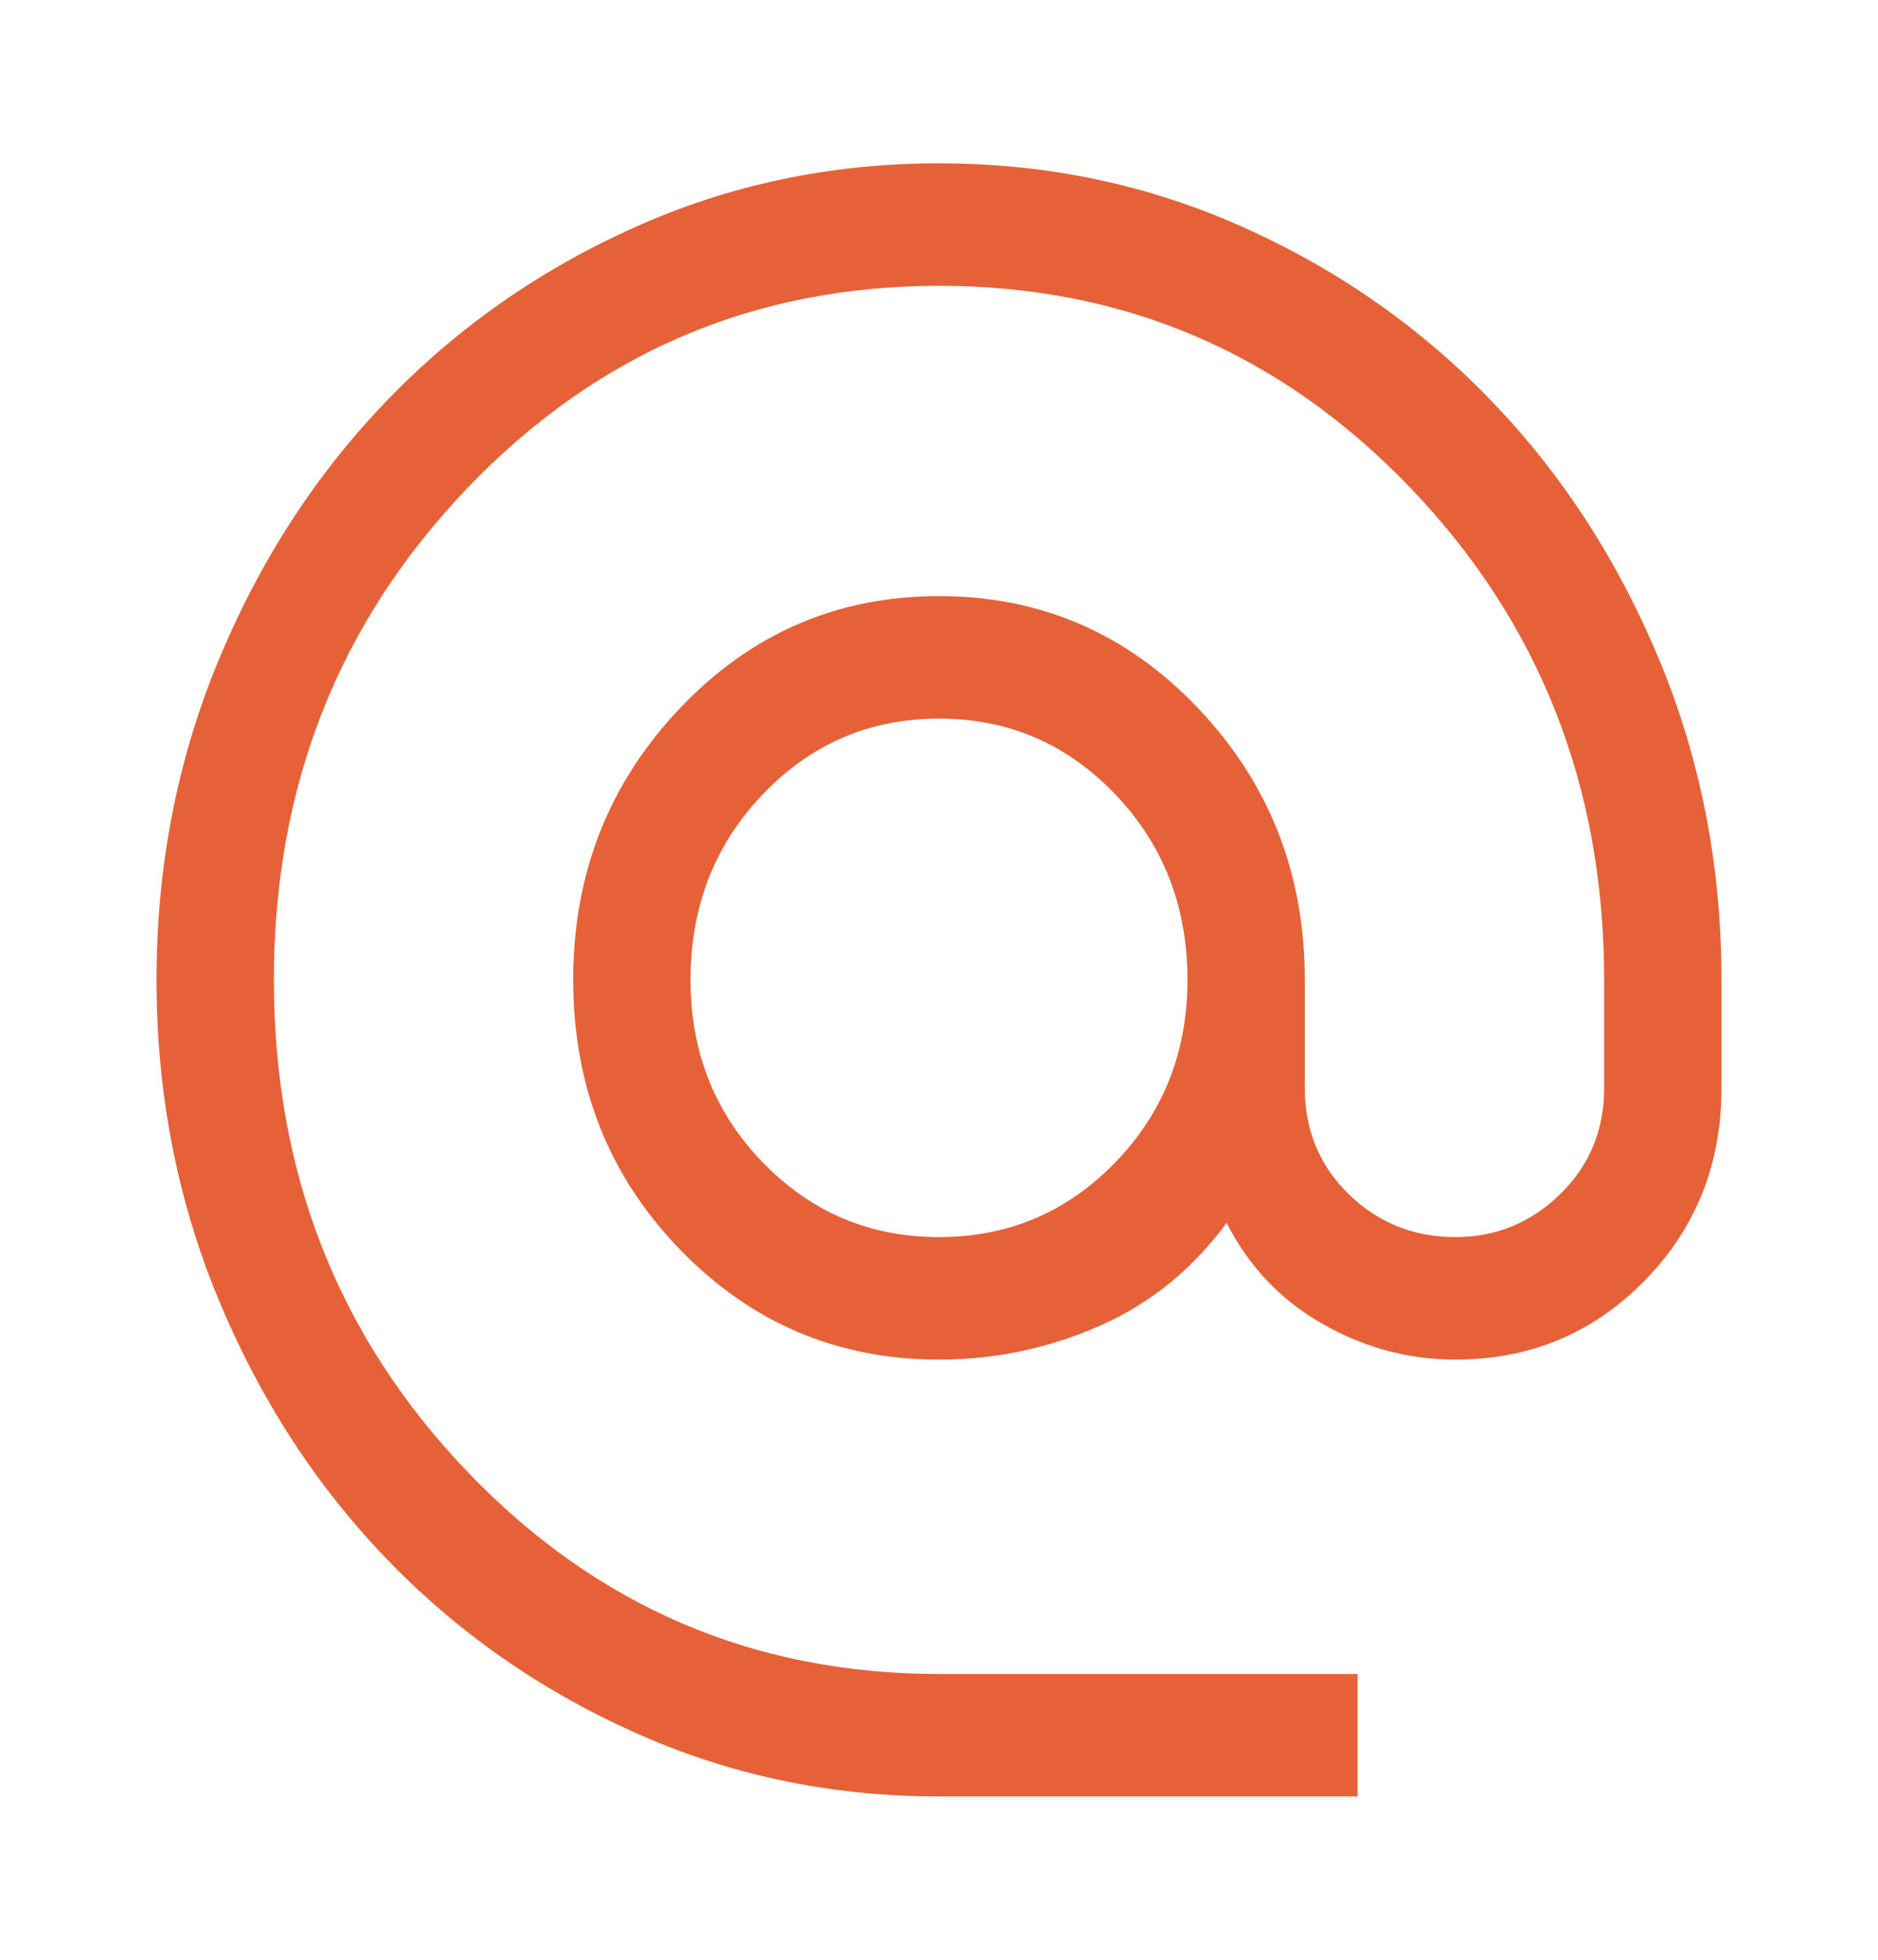 <svg width="23" height="24" viewBox="0 0 23 24" fill="none" xmlns="http://www.w3.org/2000/svg">
    <path
        d="M11.5 22C10.174 22 8.928 21.738 7.763 21.212C6.597 20.688 5.582 19.975 4.72 19.075C3.857 18.175 3.174 17.117 2.671 15.9C2.168 14.683 1.917 13.383 1.917 12C1.917 10.617 2.168 9.317 2.671 8.1C3.174 6.883 3.857 5.825 4.72 4.925C5.582 4.025 6.597 3.312 7.763 2.788C8.928 2.263 10.174 2 11.5 2C12.826 2 14.072 2.263 15.238 2.788C16.404 3.312 17.418 4.025 18.28 4.925C19.143 5.825 19.826 6.883 20.329 8.1C20.832 9.317 21.083 10.617 21.083 12V13.325C21.083 14.258 20.768 15.046 20.137 15.688C19.506 16.329 18.735 16.65 17.825 16.65C17.25 16.65 16.707 16.504 16.196 16.212C15.685 15.921 15.293 15.508 15.022 14.975C14.607 15.542 14.088 15.963 13.465 16.238C12.842 16.512 12.187 16.65 11.5 16.65C10.254 16.65 9.196 16.2 8.326 15.3C7.455 14.4 7.02 13.3 7.02 12C7.02 10.7 7.455 9.592 8.326 8.675C9.196 7.758 10.254 7.3 11.5 7.3C12.746 7.3 13.804 7.758 14.675 8.675C15.545 9.592 15.98 10.7 15.98 12V13.325C15.98 13.842 16.16 14.275 16.519 14.625C16.879 14.975 17.314 15.15 17.825 15.15C18.32 15.15 18.747 14.975 19.107 14.625C19.466 14.275 19.646 13.842 19.646 13.325V12C19.646 9.633 18.855 7.625 17.274 5.975C15.693 4.325 13.768 3.5 11.5 3.5C9.232 3.5 7.307 4.325 5.726 5.975C4.145 7.625 3.354 9.633 3.354 12C3.354 14.367 4.145 16.375 5.726 18.025C7.307 19.675 9.232 20.5 11.5 20.5H16.627V22H11.5ZM11.5 15.15C12.347 15.15 13.065 14.846 13.656 14.238C14.247 13.629 14.543 12.883 14.543 12C14.543 11.1 14.247 10.342 13.656 9.725C13.065 9.108 12.347 8.8 11.5 8.8C10.653 8.8 9.935 9.108 9.344 9.725C8.753 10.342 8.457 11.1 8.457 12C8.457 12.883 8.753 13.629 9.344 14.238C9.935 14.846 10.653 15.15 11.5 15.15Z"
        fill="#E66137" />
</svg>